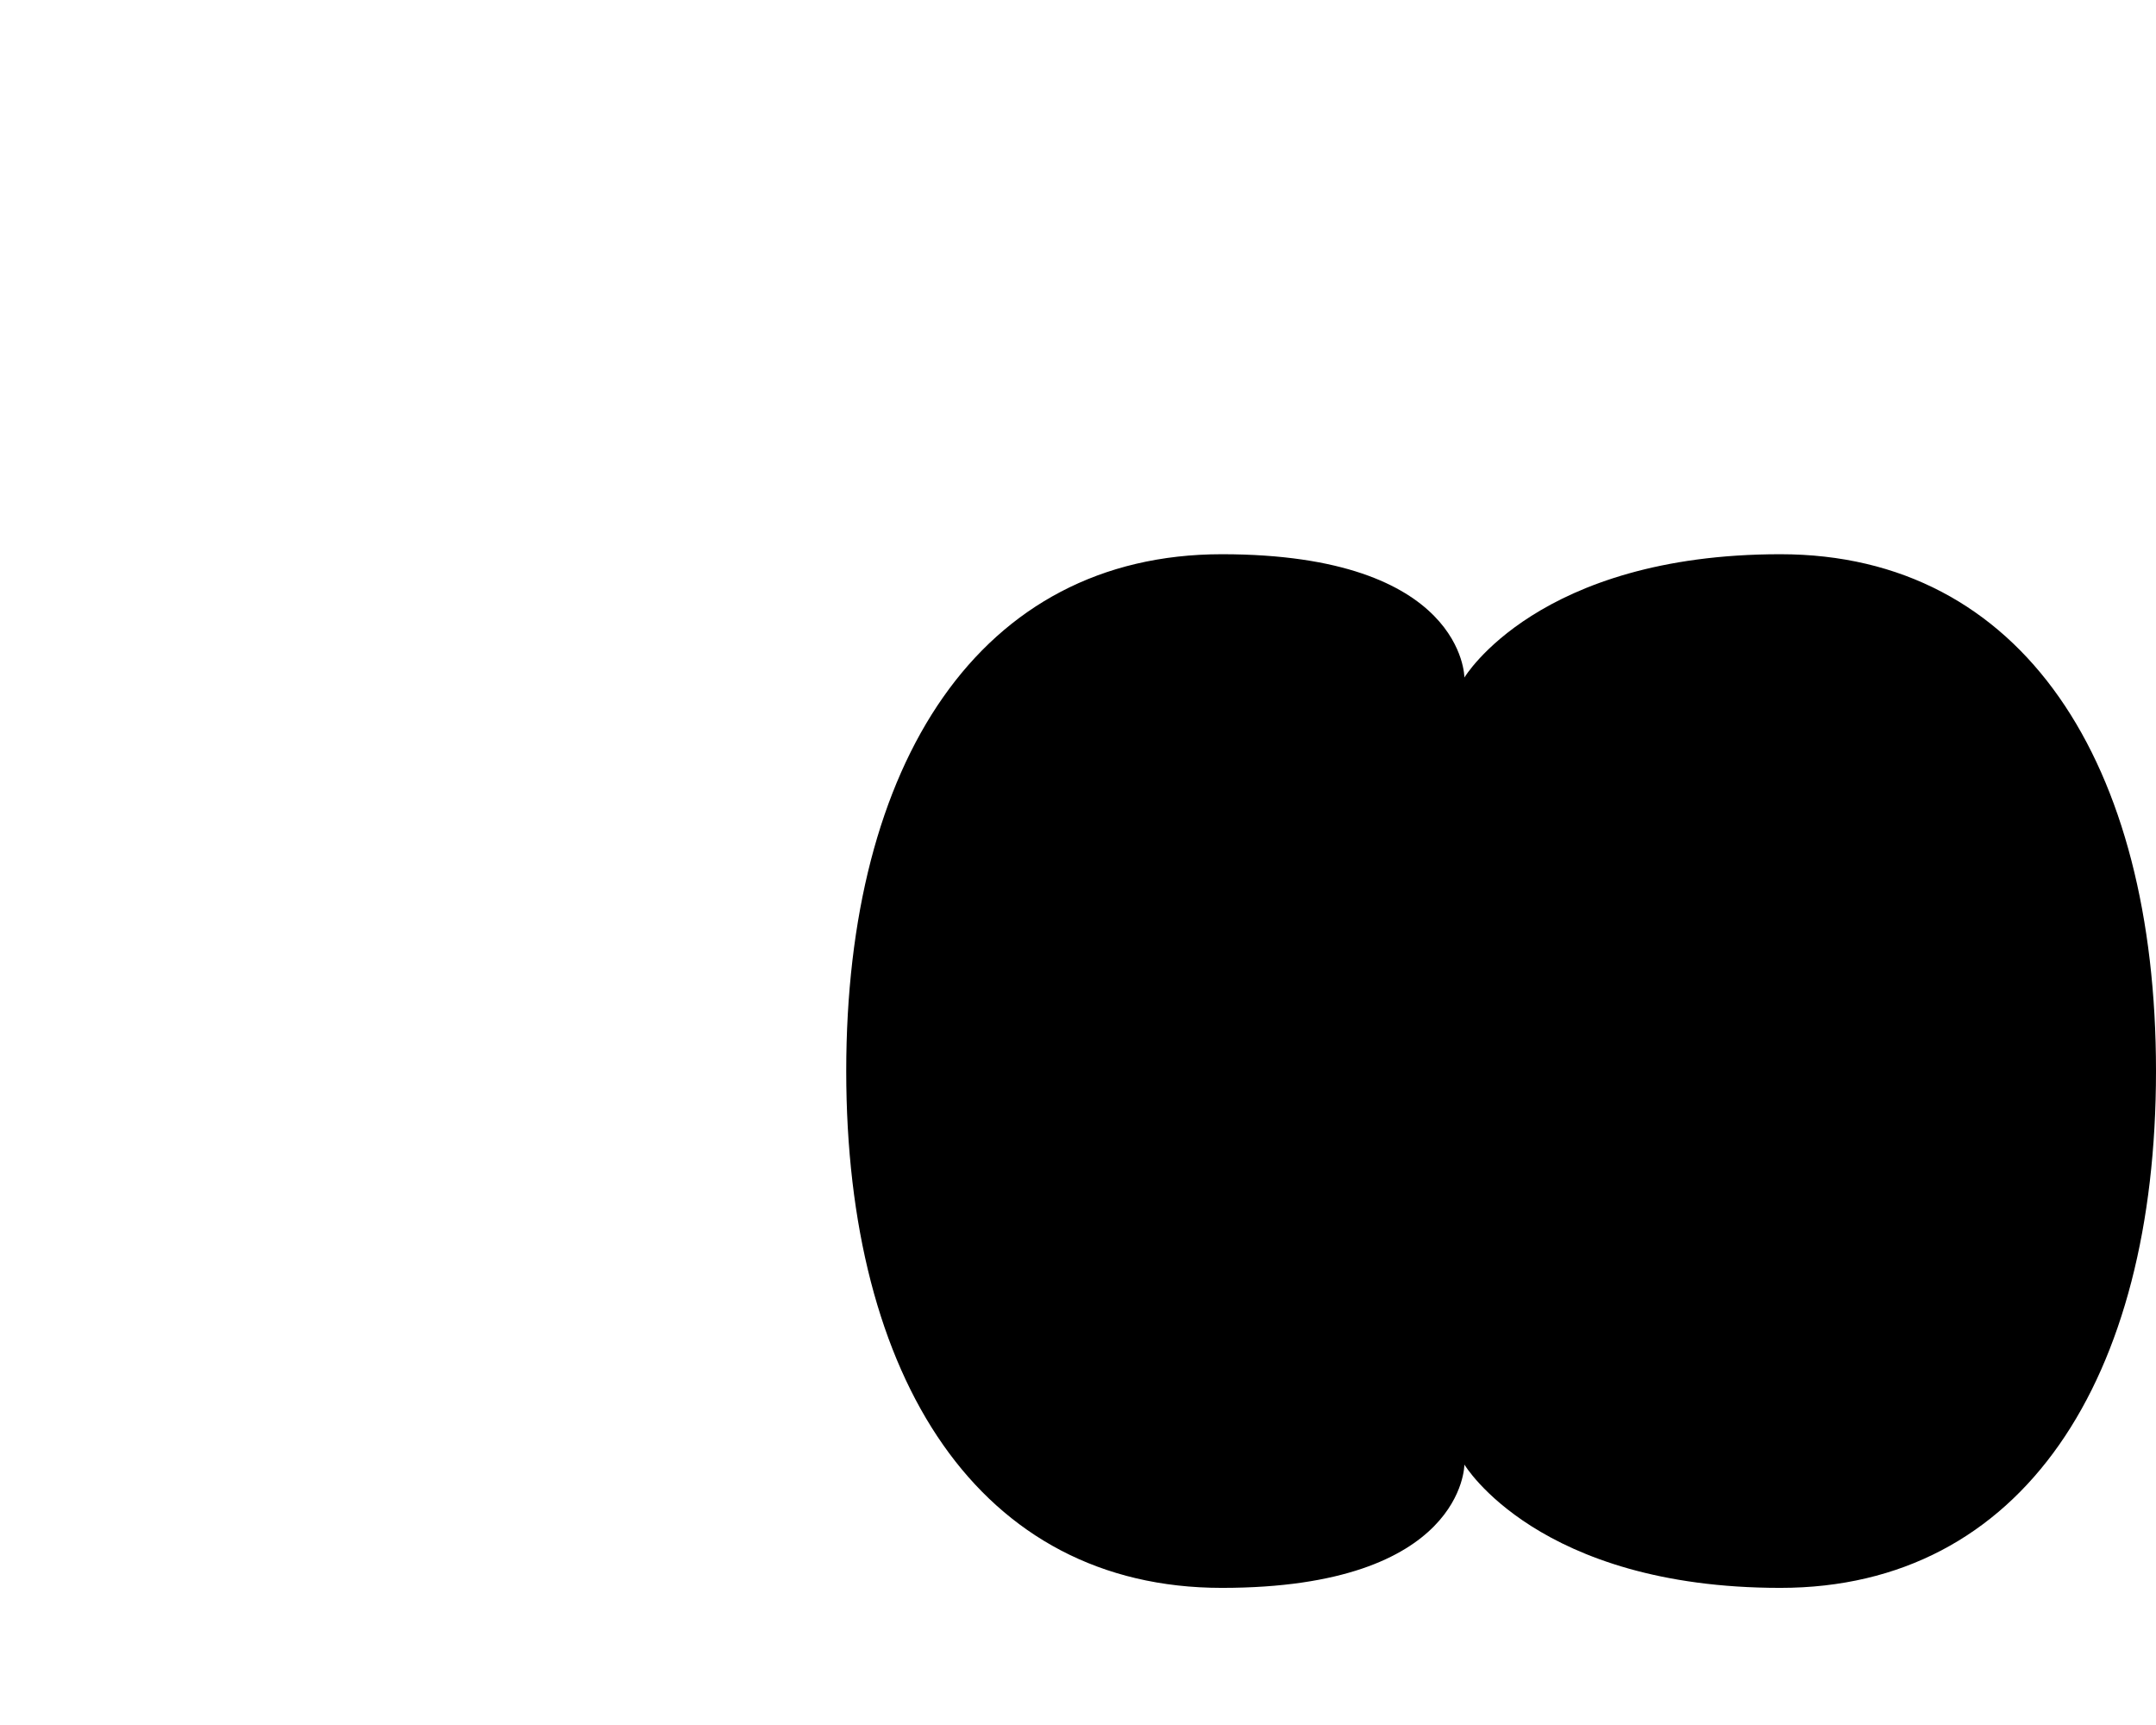 <svg xmlns="http://www.w3.org/2000/svg" viewBox="0 0 640 512">
  <path fill="currentColor" d="M640 317.9C640 409.2 600.5 471.3 528.5 471.3C456.5 471.3 434.7 434.7 434.7 434.7C434.7 434.7 434.7 471.3 362.7 471.3C290.7 471.3 251.2 409.2 251.2 317.9C251.2 226.6 290.7 164.5 362.7 164.5C434.7 164.5 434.7 201.1 434.7 201.1C434.7 201.1 456.5 164.5 528.5 164.5C600.5 164.5 640 226.6 640 317.9Z"/>
</svg> 